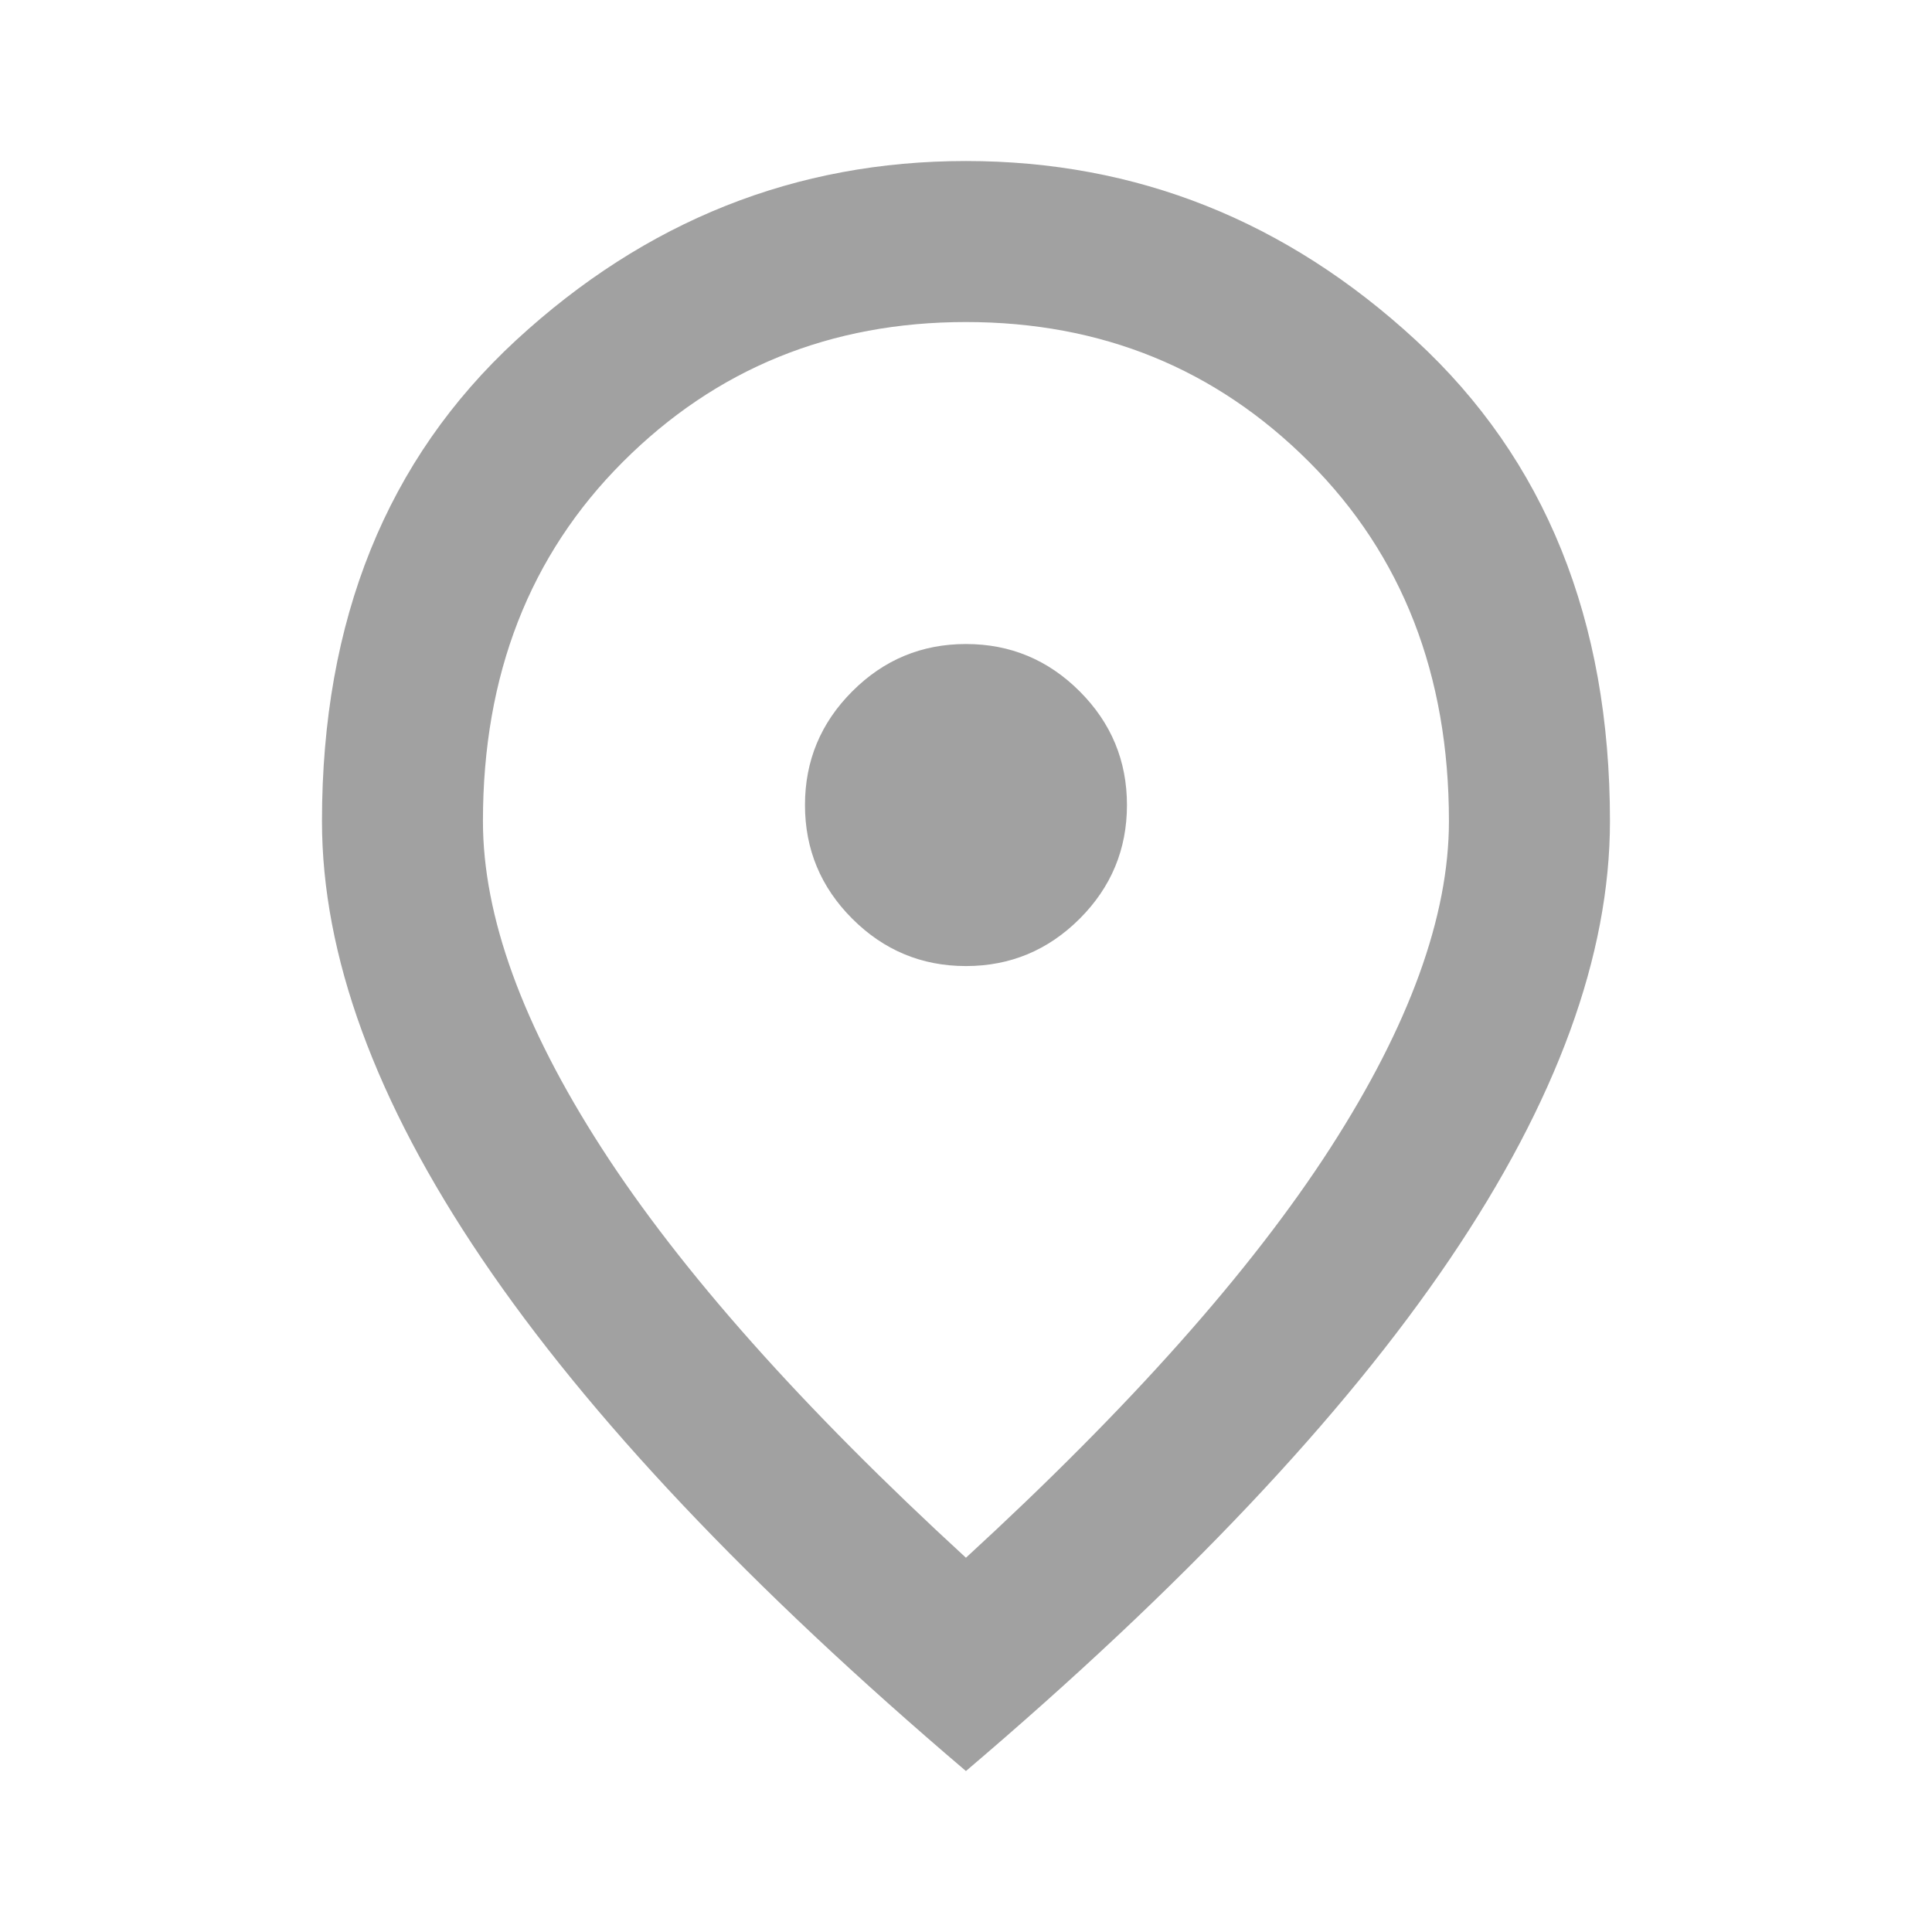 <svg width="32" height="32" viewBox="0 0 32 32" fill="none" xmlns="http://www.w3.org/2000/svg">
<mask id="mask0_1214_1208" style="mask-type:alpha" maskUnits="userSpaceOnUse" x="0" y="0" width="32" height="32">
<rect width="32" height="32" fill="#D9D9D9"/>
</mask>
<g mask="url(#mask0_1214_1208)">
<path d="M15.999 16.001C16.733 16.001 17.36 15.739 17.883 15.217C18.405 14.695 18.666 14.067 18.666 13.334C18.666 12.601 18.405 11.973 17.883 11.451C17.36 10.928 16.733 10.667 15.999 10.667C15.266 10.667 14.638 10.928 14.116 11.451C13.594 11.973 13.333 12.601 13.333 13.334C13.333 14.067 13.594 14.695 14.116 15.217C14.638 15.739 15.266 16.001 15.999 16.001ZM15.999 25.801C18.71 23.312 20.721 21.051 22.033 19.017C23.344 16.984 23.999 15.178 23.999 13.601C23.999 11.178 23.227 9.195 21.683 7.651C20.138 6.106 18.244 5.334 15.999 5.334C13.755 5.334 11.86 6.106 10.316 7.651C8.772 9.195 7.999 11.178 7.999 13.601C7.999 15.178 8.655 16.984 9.966 19.017C11.277 21.051 13.288 23.312 15.999 25.801ZM15.999 29.334C12.421 26.29 9.749 23.462 7.983 20.851C6.216 18.239 5.333 15.823 5.333 13.601C5.333 10.267 6.405 7.612 8.549 5.634C10.694 3.656 13.177 2.667 15.999 2.667C18.822 2.667 21.305 3.656 23.449 5.634C25.594 7.612 26.666 10.267 26.666 13.601C26.666 15.823 25.783 18.239 24.016 20.851C22.249 23.462 19.577 26.29 15.999 29.334Z" fill="#A1A1A1"/>
</g>
</svg>
